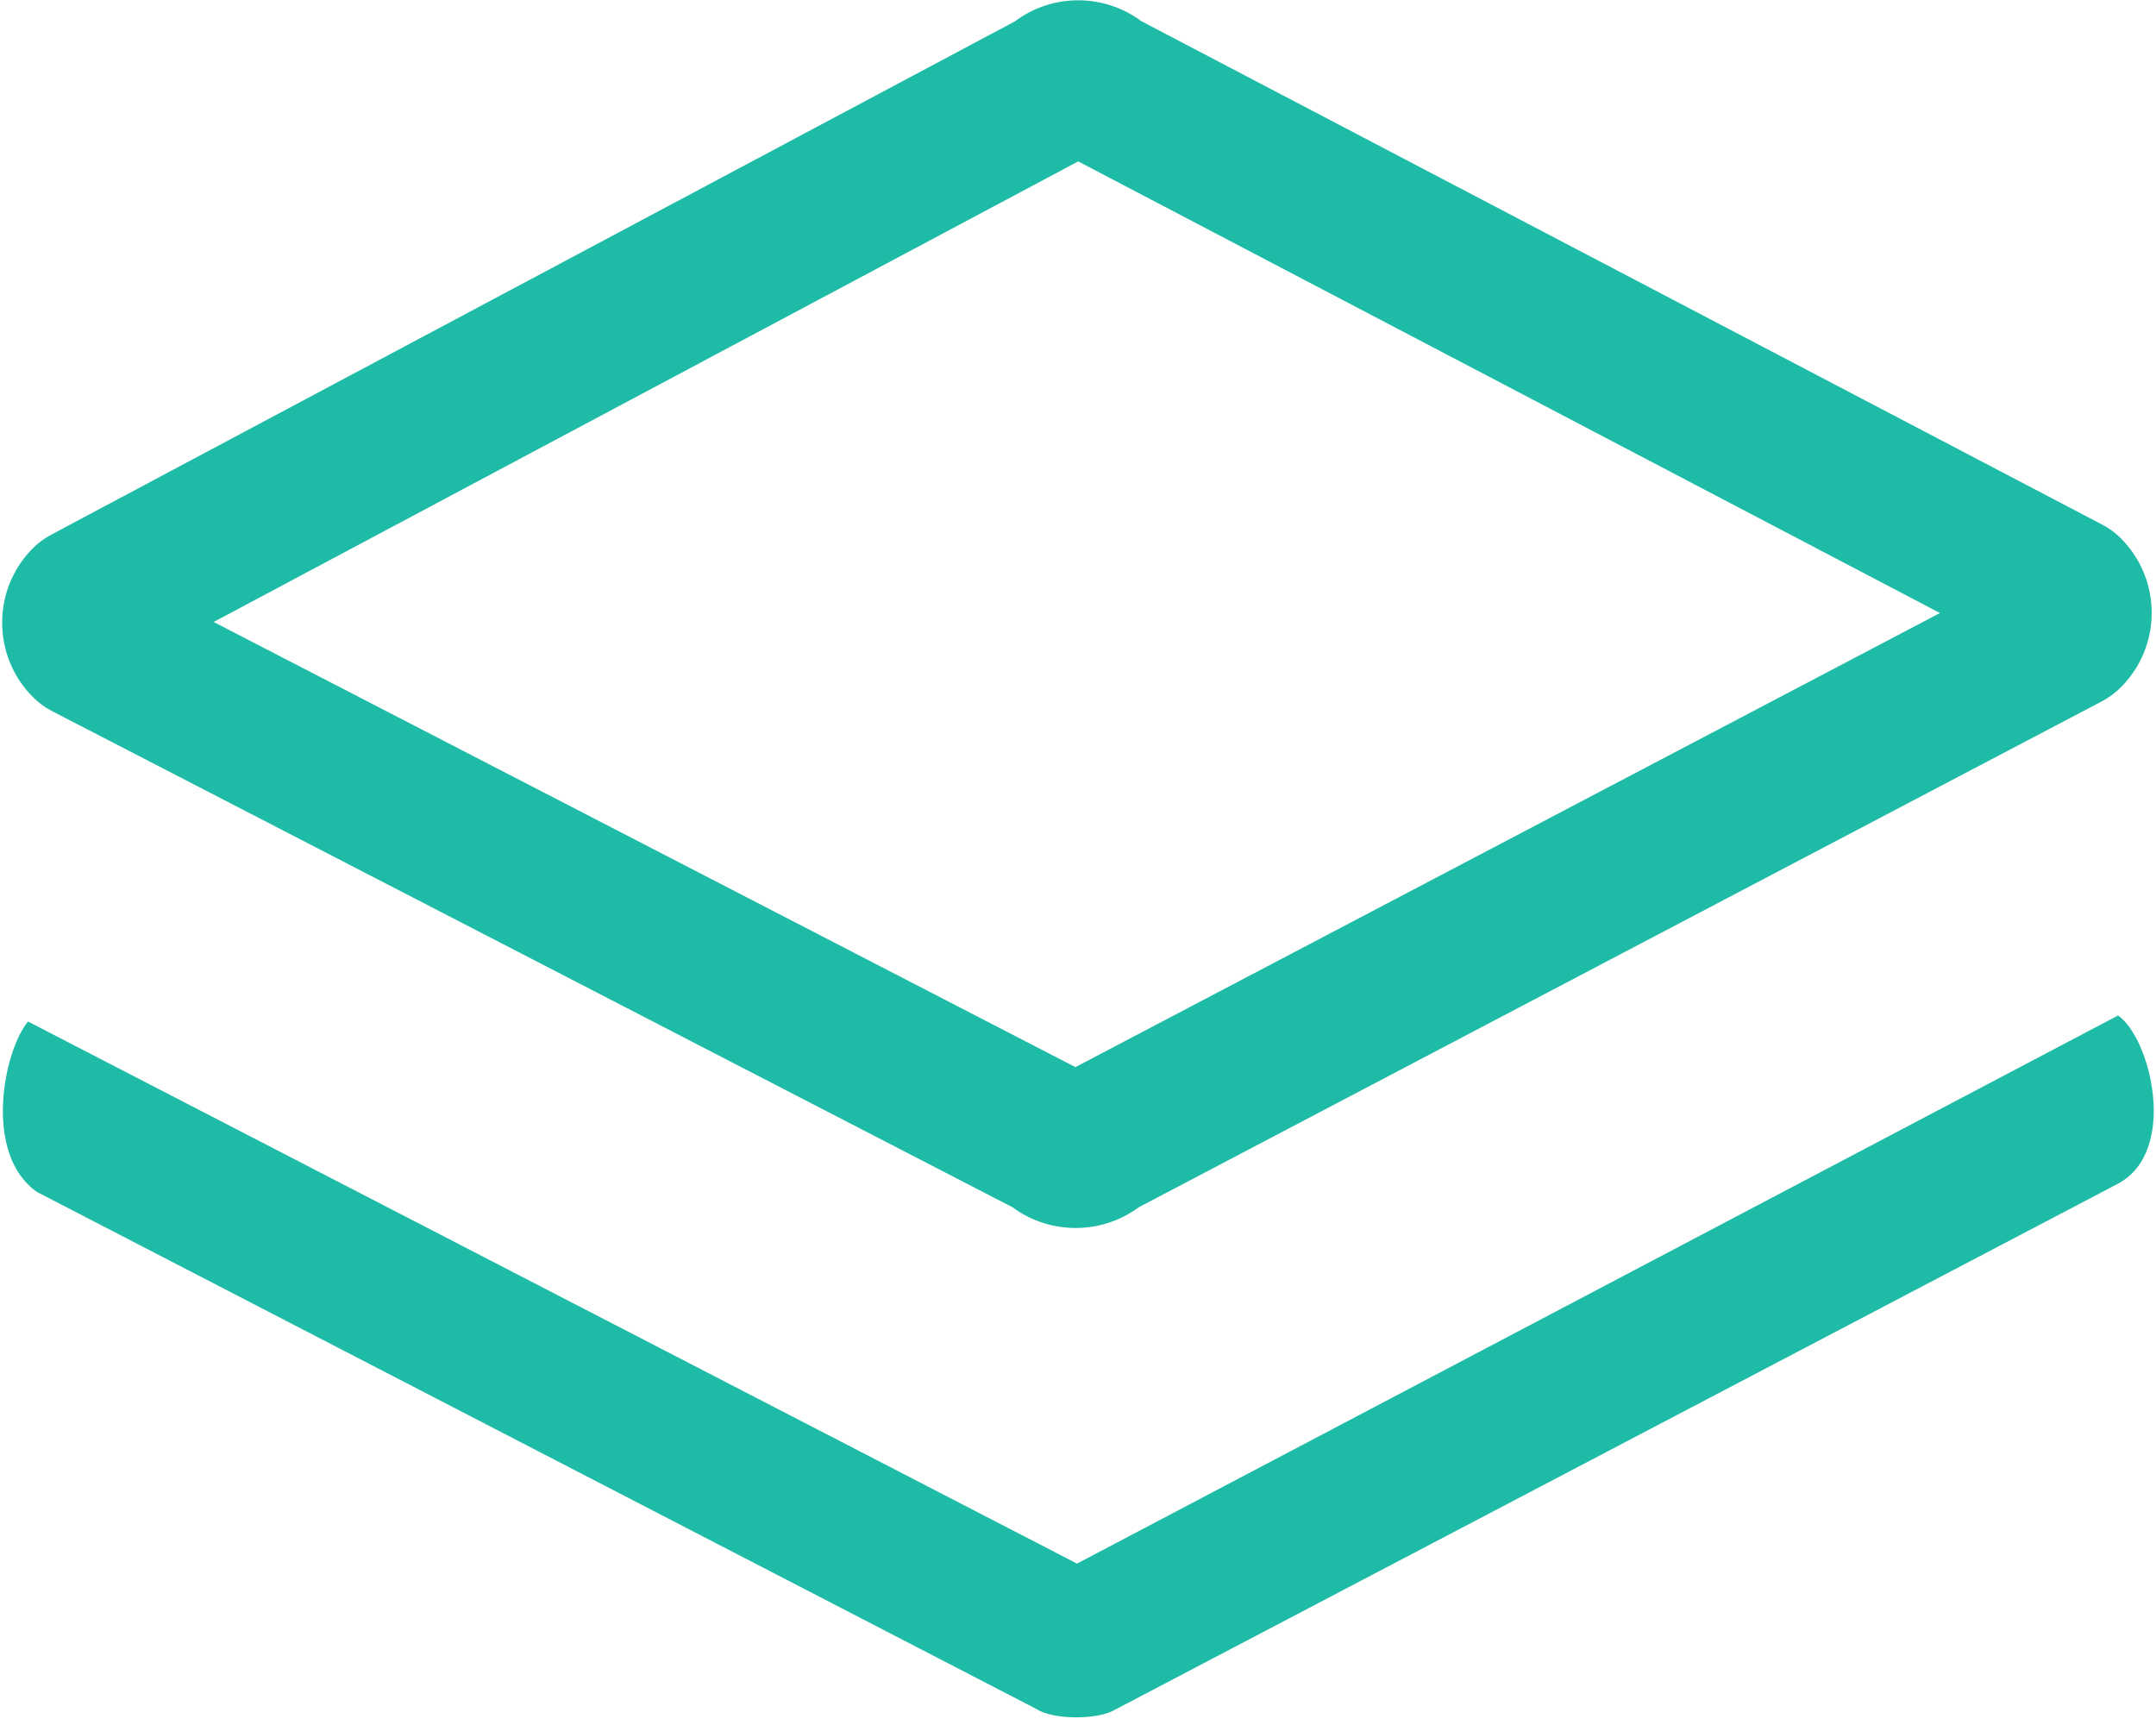 <svg width="20px" height="16px" viewBox="0 0 20 16" version="1.1" xmlns="http://www.w3.org/2000/svg" xmlns:xlink="http://www.w3.org/1999/xlink">
    <!-- Generator: Sketch 51.2 (57519) - http://www.bohemiancoding.com/sketch -->
    <desc>Created with Sketch.</desc>
    <defs></defs>
    <g id="jichu01" stroke="none" stroke-width="1" fill="none" fill-rule="evenodd">
        <g id="jichu01-01" transform="translate(-308, -299)" fill="#1EBBA6">
            <g id="jichu01-02" transform="translate(267, 287)">
                <g id="icon_pres_jichu02" transform="translate(41, 12)">
                    <g id="jichu01-03">
                        <path d="M9.978,11.39 C9.773,11.39 9.566,11.326 9.395,11.199 L0.483,6.596 C0.418,6.563 0.358,6.518 0.307,6.467 C0.122,6.283 0.02,6.036 0.02,5.775 C0.02,5.513 0.122,5.268 0.307,5.083 C0.356,5.034 0.414,4.992 0.476,4.959 L9.415,0.198 C9.76,-0.062 10.24,-0.062 10.587,0.196 L19.499,4.865 C19.564,4.899 19.622,4.941 19.673,4.992 C19.858,5.177 19.96,5.424 19.96,5.684 C19.96,5.944 19.858,6.191 19.673,6.376 C19.622,6.427 19.564,6.469 19.502,6.503 L10.565,11.197 C10.389,11.326 10.185,11.39 9.978,11.39 Z M1.982,5.769 L9.976,9.898 L17.996,5.686 L10.002,1.497 L1.982,5.769 Z M19.648,9.419 L9.991,14.503 L0.26,9.475 C0.031,9.751 -0.158,10.71 0.345,11.057 L9.617,15.853 C9.769,15.953 10.185,15.953 10.34,15.86 L19.644,10.981 C20.211,10.683 19.951,9.628 19.648,9.419 Z" id="jichu01-04" fill-rule="nonzero"></path>
                    </g>
                </g>
            </g>
        </g>
    </g>
</svg>

